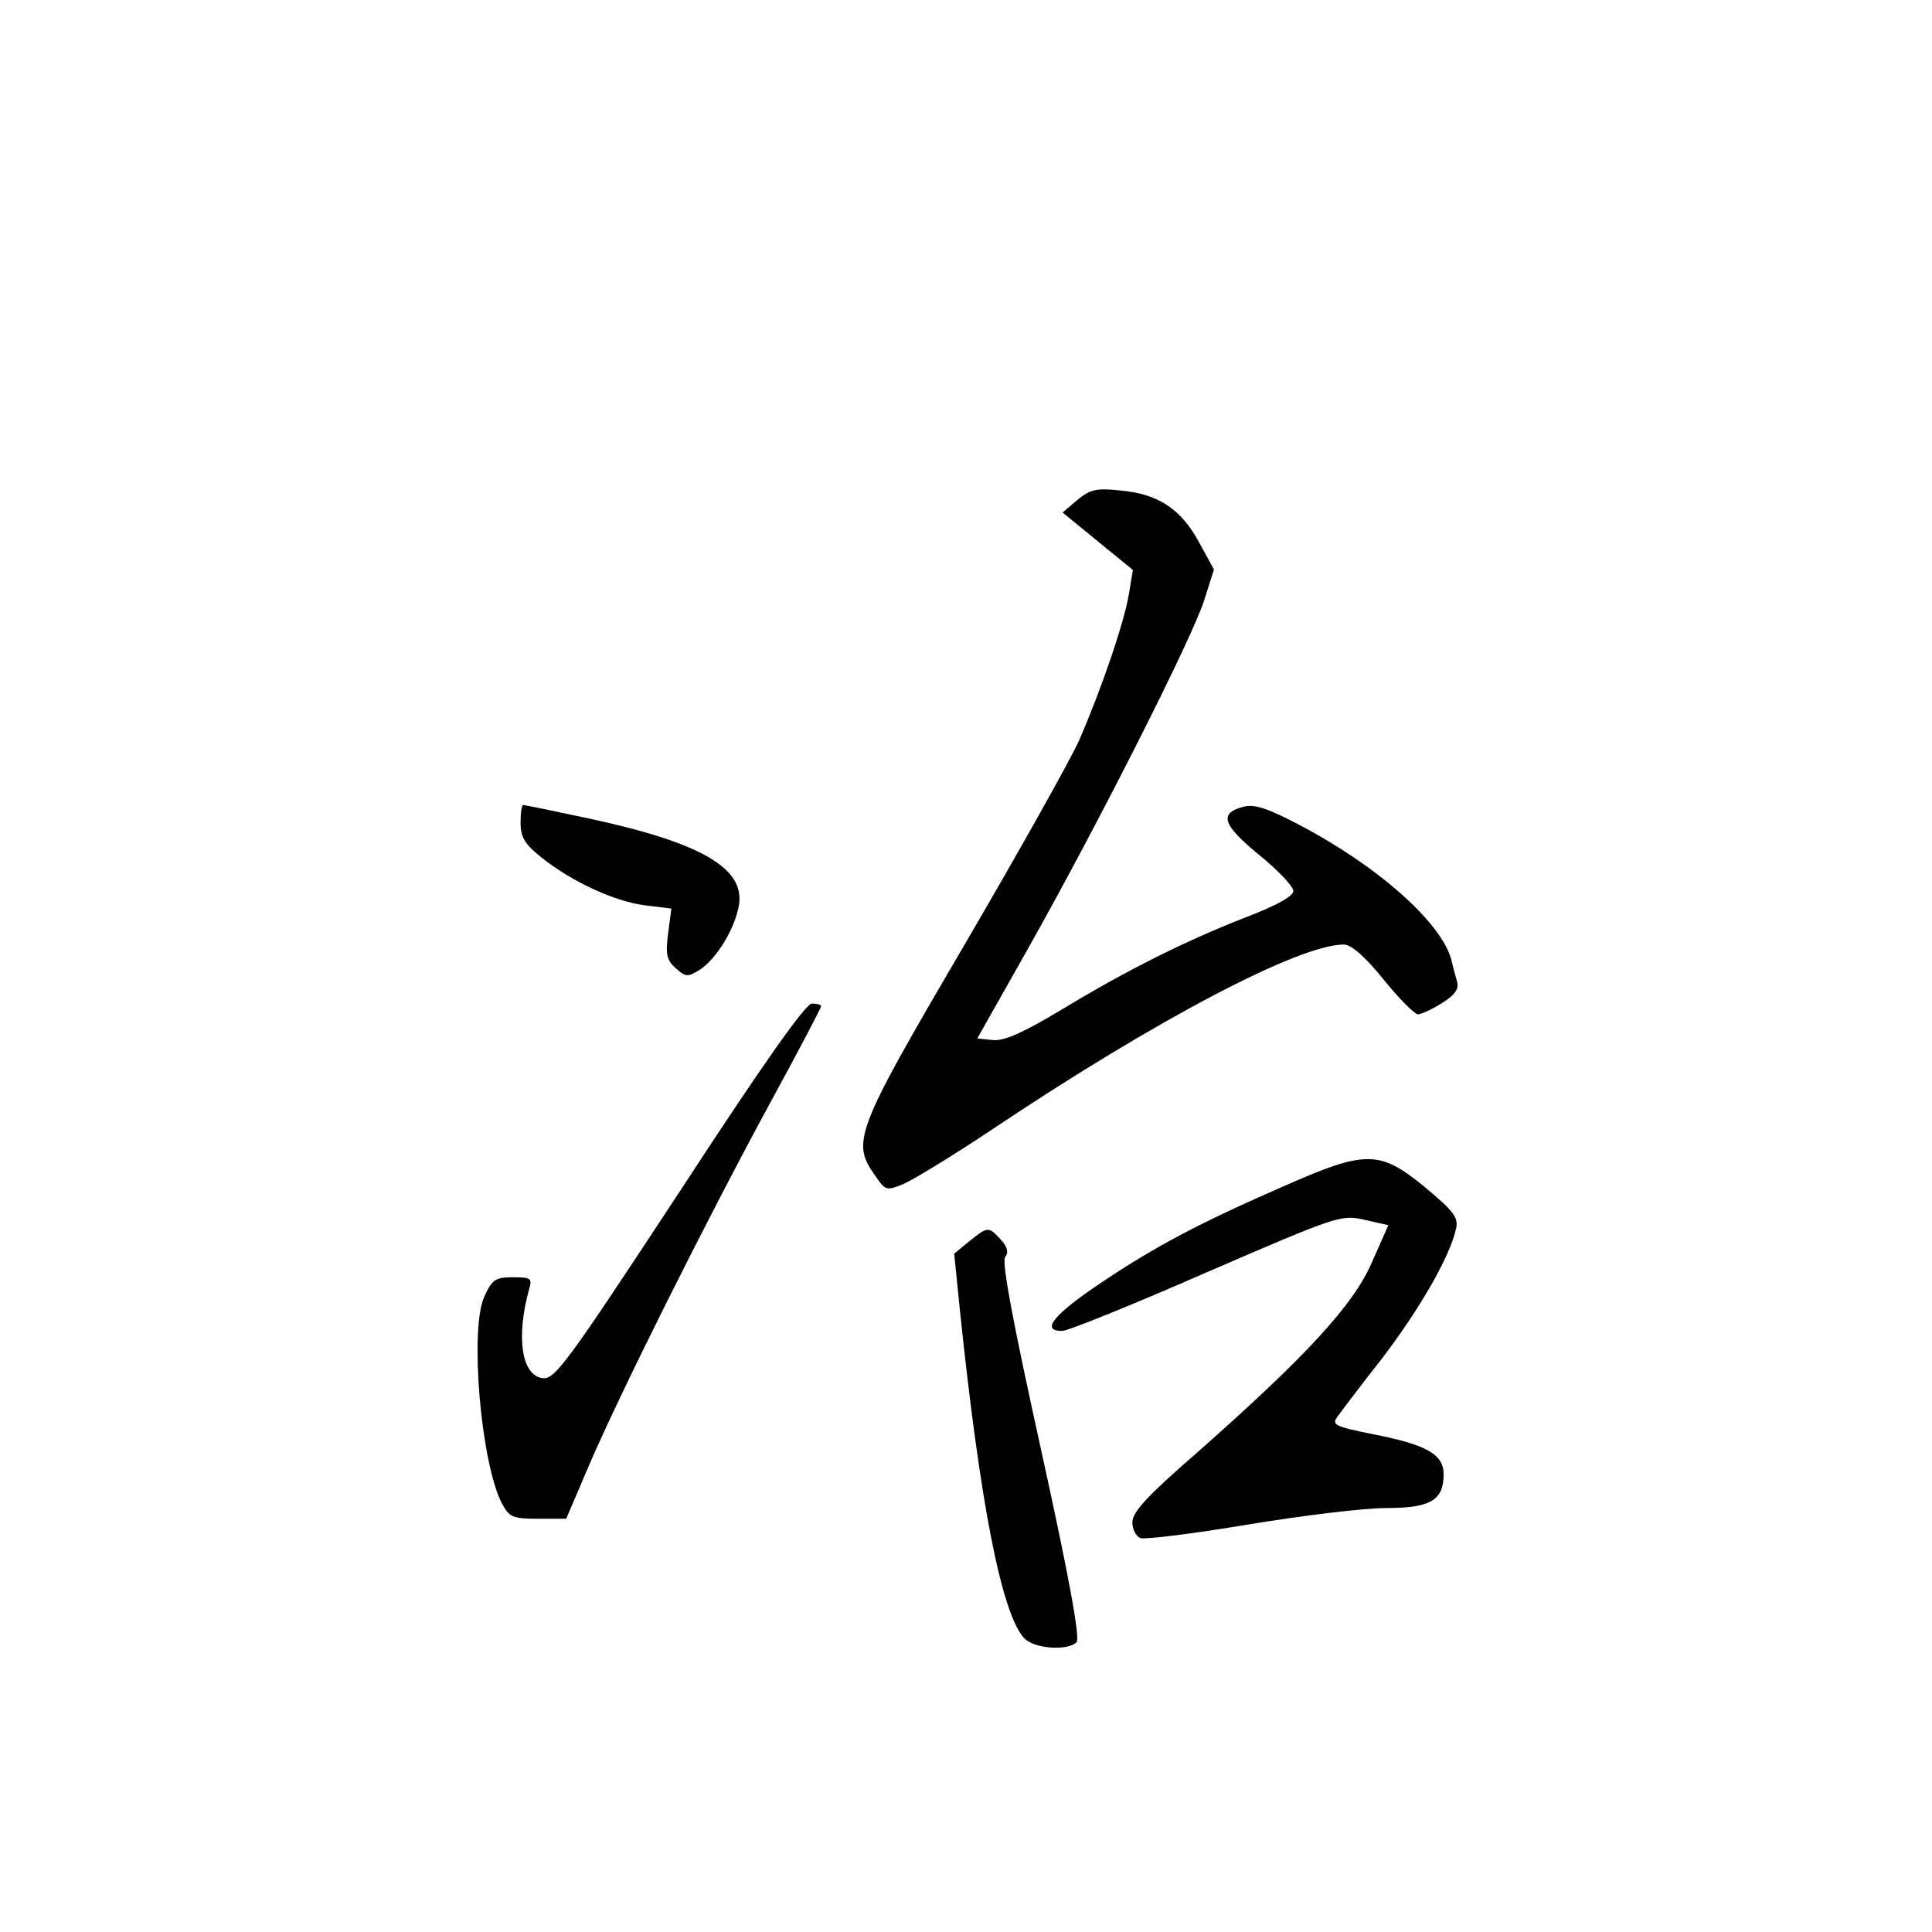<?xml version="1.0" standalone="no"?>
<!DOCTYPE svg PUBLIC "-//W3C//DTD SVG 20010904//EN"
 "http://www.w3.org/TR/2001/REC-SVG-20010904/DTD/svg10.dtd">
<svg version="1.0" xmlns="http://www.w3.org/2000/svg"
 width="360pt" height="360pt" viewBox="0 0 360 360"
 preserveAspectRatio="xMidYMid meet">
<g transform="translate(0,360) scale(0.1,-0.1)"
fill="#000000" stroke="none">
<path d="M2007 2668 l-27 -23 66 -54 65 -53 -7 -42 c-8 -53 -52 -181 -93 -275
-18 -40 -116 -214 -217 -387 -201 -343 -208 -362 -163 -425 19 -28 21 -28 53
-15 18 8 94 54 167 103 305 204 570 343 653 343 14 0 40 -23 74 -65 29 -36 58
-65 64 -65 6 0 26 9 45 21 24 15 32 26 28 40 -3 10 -8 29 -11 42 -20 70 -139
175 -285 251 -55 29 -81 38 -101 33 -47 -12 -41 -33 27 -89 36 -29 65 -60 65
-68 0 -10 -31 -27 -88 -49 -113 -44 -223 -99 -345 -173 -72 -43 -106 -58 -127
-56 l-29 3 96 170 c129 229 305 577 327 647 l18 57 -28 51 c-33 61 -76 90
-146 96 -45 5 -57 2 -81 -18z"/>
<path d="M970 2067 c0 -27 8 -40 38 -64 57 -46 138 -83 194 -90 l49 -6 -6 -46
c-5 -39 -3 -50 14 -65 19 -17 22 -17 45 -3 32 21 66 78 73 121 11 69 -73 117
-285 162 -61 13 -114 24 -117 24 -3 0 -5 -15 -5 -33z"/>
<path d="M1266 1379 c-209 -318 -232 -350 -255 -347 -39 5 -50 76 -25 166 6
20 3 22 -30 22 -33 0 -39 -4 -54 -37 -27 -62 -6 -308 33 -384 14 -26 20 -29
68 -29 l52 0 44 103 c58 134 214 447 335 670 53 97 96 179 96 182 0 3 -8 5
-17 5 -12 0 -91 -112 -247 -351z"/>
<path d="M2395 1391 c-160 -70 -240 -112 -343 -181 -88 -59 -114 -90 -73 -90
11 0 132 49 269 109 245 106 251 108 295 98 l44 -10 -31 -70 c-35 -80 -124
-176 -328 -356 -90 -78 -118 -109 -118 -127 0 -14 7 -27 15 -30 8 -3 97 8 199
25 102 17 218 31 259 31 82 0 107 14 107 63 0 37 -32 55 -129 74 -74 15 -80
18 -69 33 7 10 45 60 85 111 69 91 125 188 136 239 5 21 -3 32 -58 78 -84 69
-110 69 -260 3z"/>
<path d="M1806 1287 l-28 -23 11 -109 c37 -354 77 -561 119 -607 17 -20 81
-25 98 -8 7 7 -14 122 -66 358 -52 236 -74 351 -67 360 7 8 4 19 -8 32 -23 25
-24 25 -59 -3z"/>
</g>
</svg>
